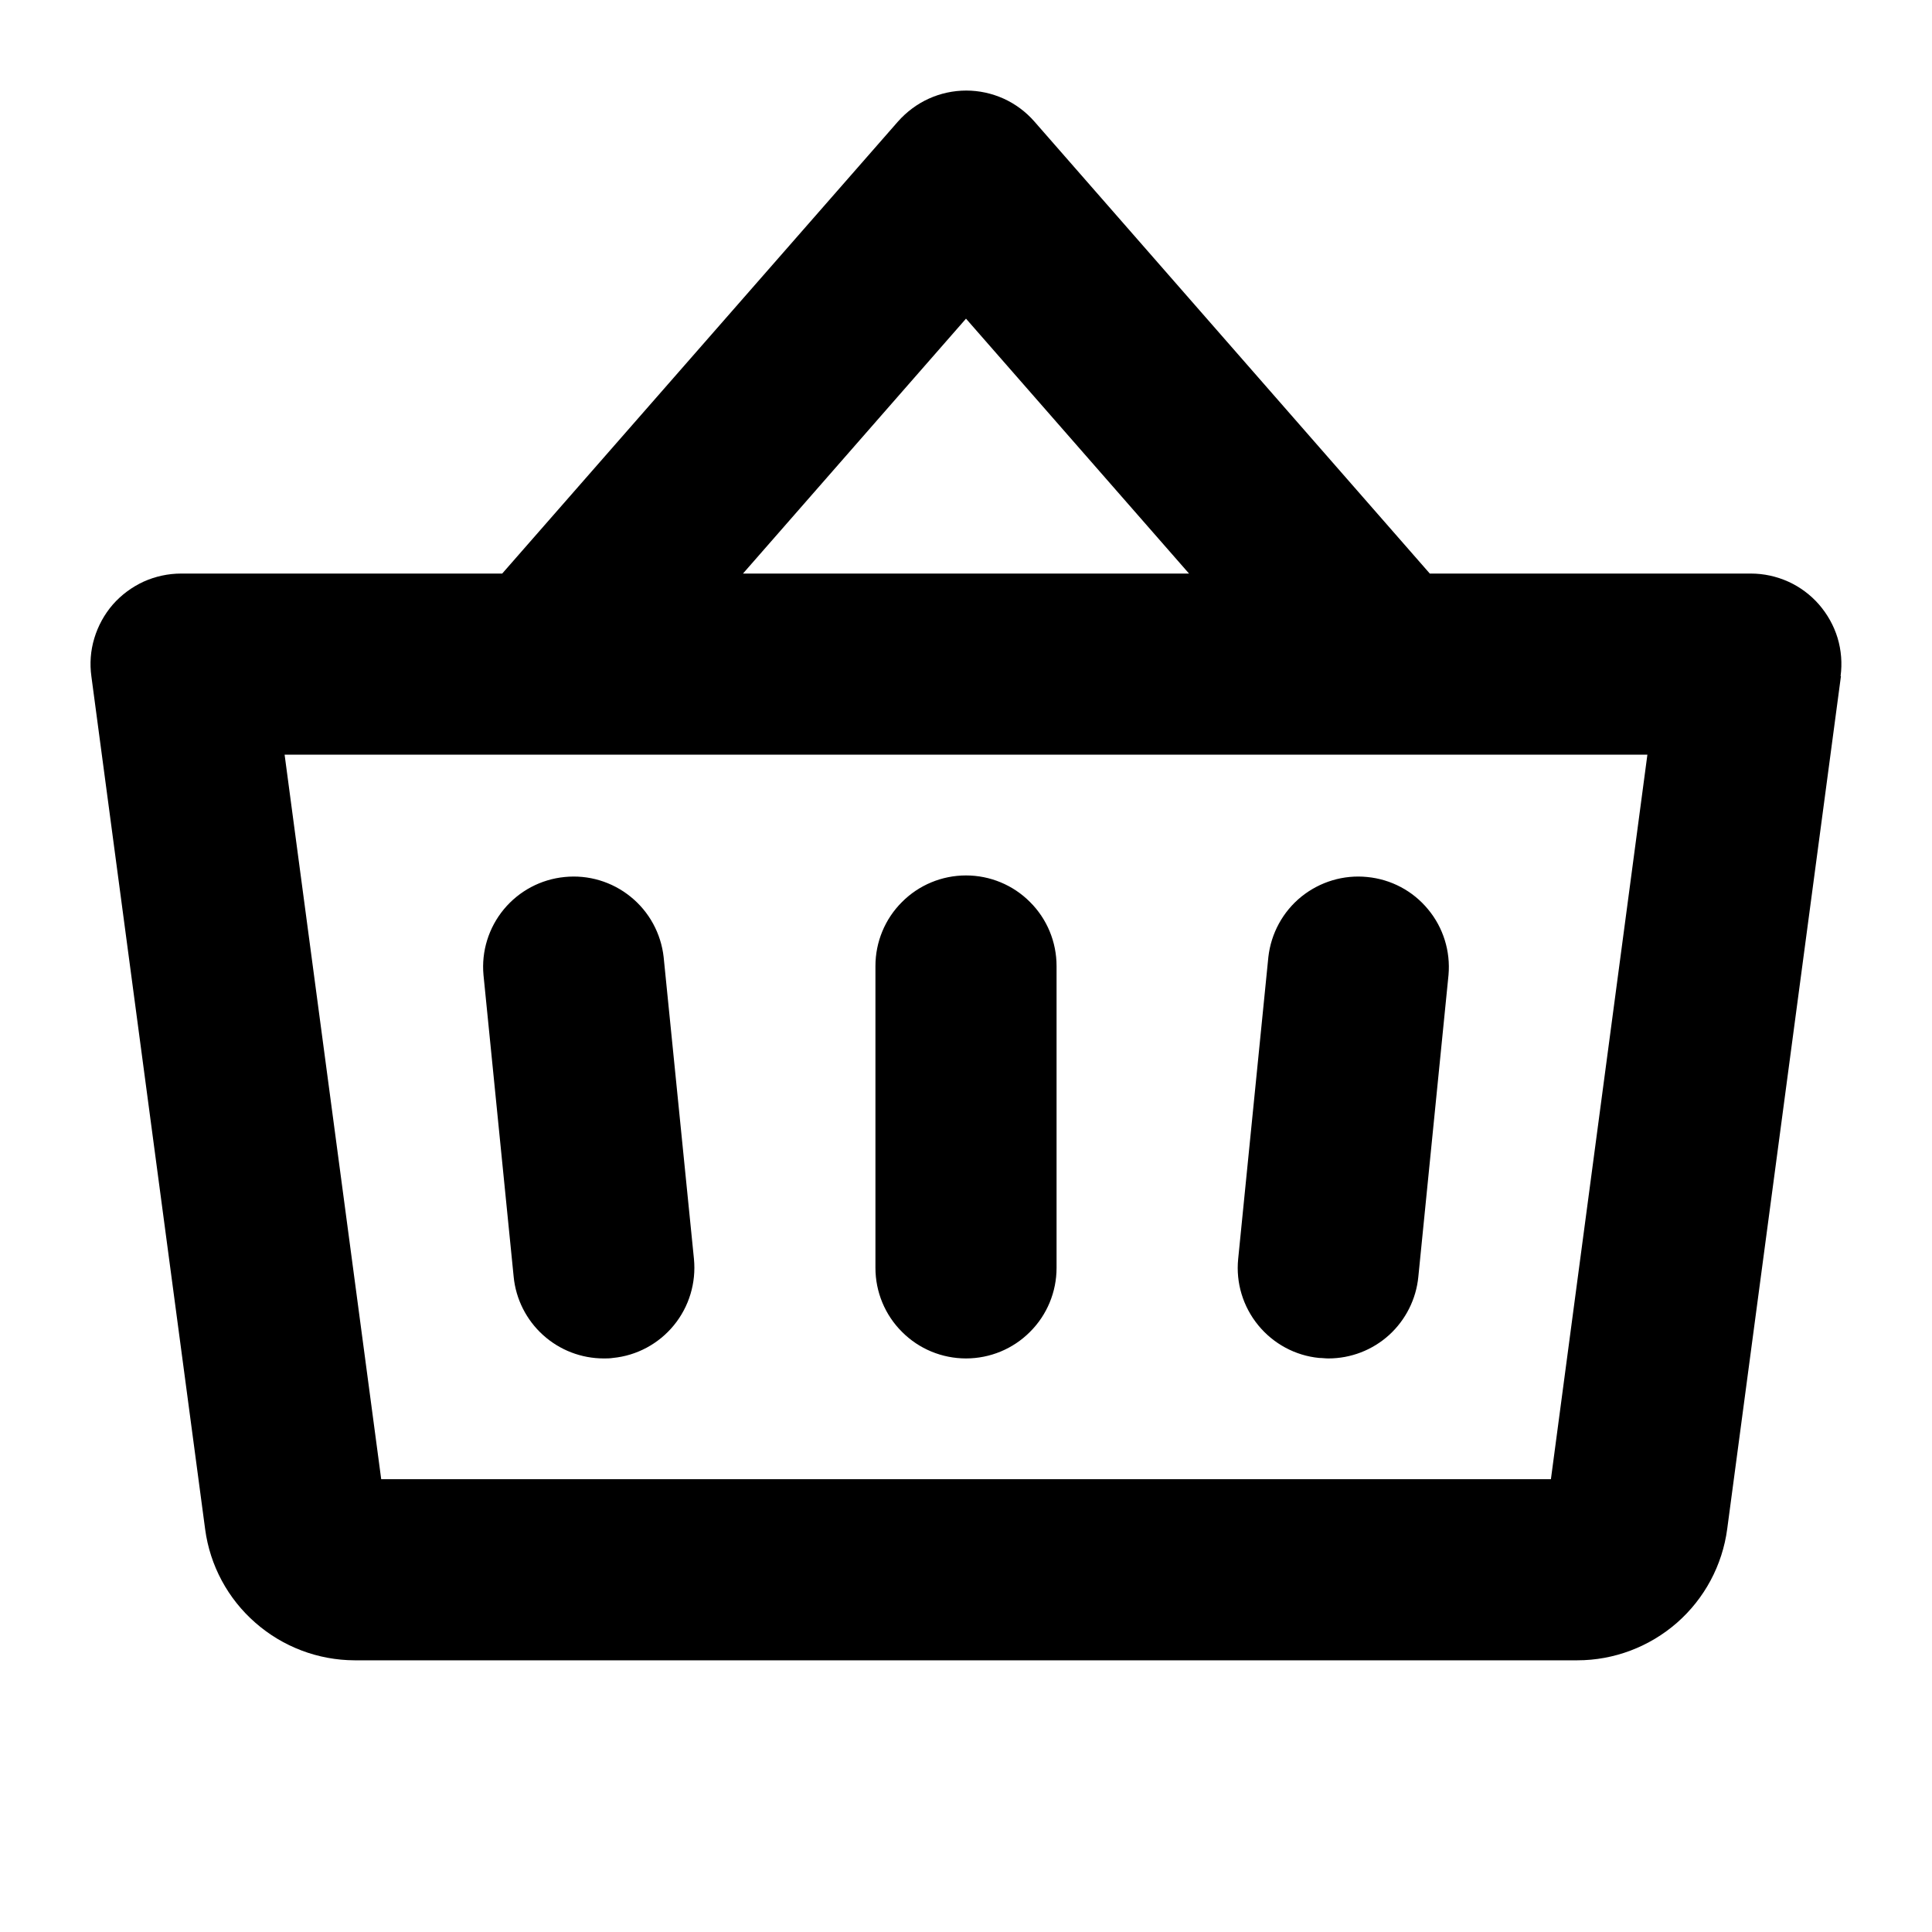 <svg width="16" height="16" viewBox="0 0 16 16" fill="none" xmlns="http://www.w3.org/2000/svg">
<path d="M8.75 8V10.5C8.75 10.699 8.671 10.89 8.53 11.03C8.39 11.171 8.199 11.25 8 11.25C7.801 11.25 7.61 11.171 7.47 11.03C7.329 10.89 7.25 10.699 7.25 10.5V8C7.25 7.801 7.329 7.61 7.47 7.47C7.61 7.329 7.801 7.25 8 7.25C8.199 7.25 8.39 7.329 8.53 7.47C8.671 7.61 8.75 7.801 8.75 8ZM10.504 7.926L10.254 10.426C10.234 10.624 10.294 10.821 10.42 10.975C10.546 11.129 10.728 11.227 10.925 11.246C10.95 11.246 10.976 11.25 11.001 11.25C11.187 11.25 11.366 11.181 11.504 11.056C11.641 10.931 11.728 10.759 11.746 10.574L11.996 8.074C12.013 7.878 11.953 7.682 11.826 7.53C11.701 7.378 11.52 7.282 11.323 7.263C11.127 7.243 10.931 7.302 10.777 7.426C10.624 7.55 10.526 7.73 10.504 7.926ZM5.496 7.926C5.474 7.73 5.376 7.55 5.222 7.426C5.069 7.302 4.873 7.243 4.676 7.263C4.48 7.282 4.299 7.378 4.173 7.53C4.047 7.682 3.986 7.878 4.004 8.074L4.254 10.574C4.272 10.759 4.359 10.931 4.497 11.056C4.635 11.181 4.814 11.25 5 11.25C5.024 11.25 5.05 11.25 5.075 11.246C5.273 11.227 5.455 11.129 5.581 10.975C5.707 10.821 5.766 10.624 5.747 10.426L5.496 7.926ZM15.246 5.599L14.304 12.662C14.264 12.963 14.116 13.239 13.888 13.439C13.659 13.639 13.366 13.75 13.062 13.75H2.937C2.635 13.749 2.343 13.639 2.115 13.439C1.887 13.24 1.739 12.965 1.699 12.665L0.757 5.603C0.742 5.496 0.75 5.388 0.781 5.286C0.812 5.183 0.864 5.088 0.934 5.007C1.005 4.926 1.092 4.862 1.189 4.817C1.287 4.773 1.393 4.75 1.5 4.75H4.159L7.437 1.006C7.508 0.926 7.595 0.861 7.692 0.817C7.789 0.773 7.895 0.75 8.002 0.75C8.109 0.75 8.214 0.773 8.312 0.817C8.409 0.861 8.496 0.926 8.566 1.006L11.841 4.75H14.5C14.607 4.75 14.712 4.773 14.81 4.817C14.907 4.861 14.994 4.926 15.064 5.006C15.134 5.087 15.187 5.181 15.218 5.283C15.249 5.386 15.257 5.494 15.243 5.599H15.246ZM6.153 4.75H9.847L8 2.639L6.153 4.75ZM13.643 6.25H2.357L3.157 12.25H12.844L13.643 6.25Z" fill="black"/>
</svg>

